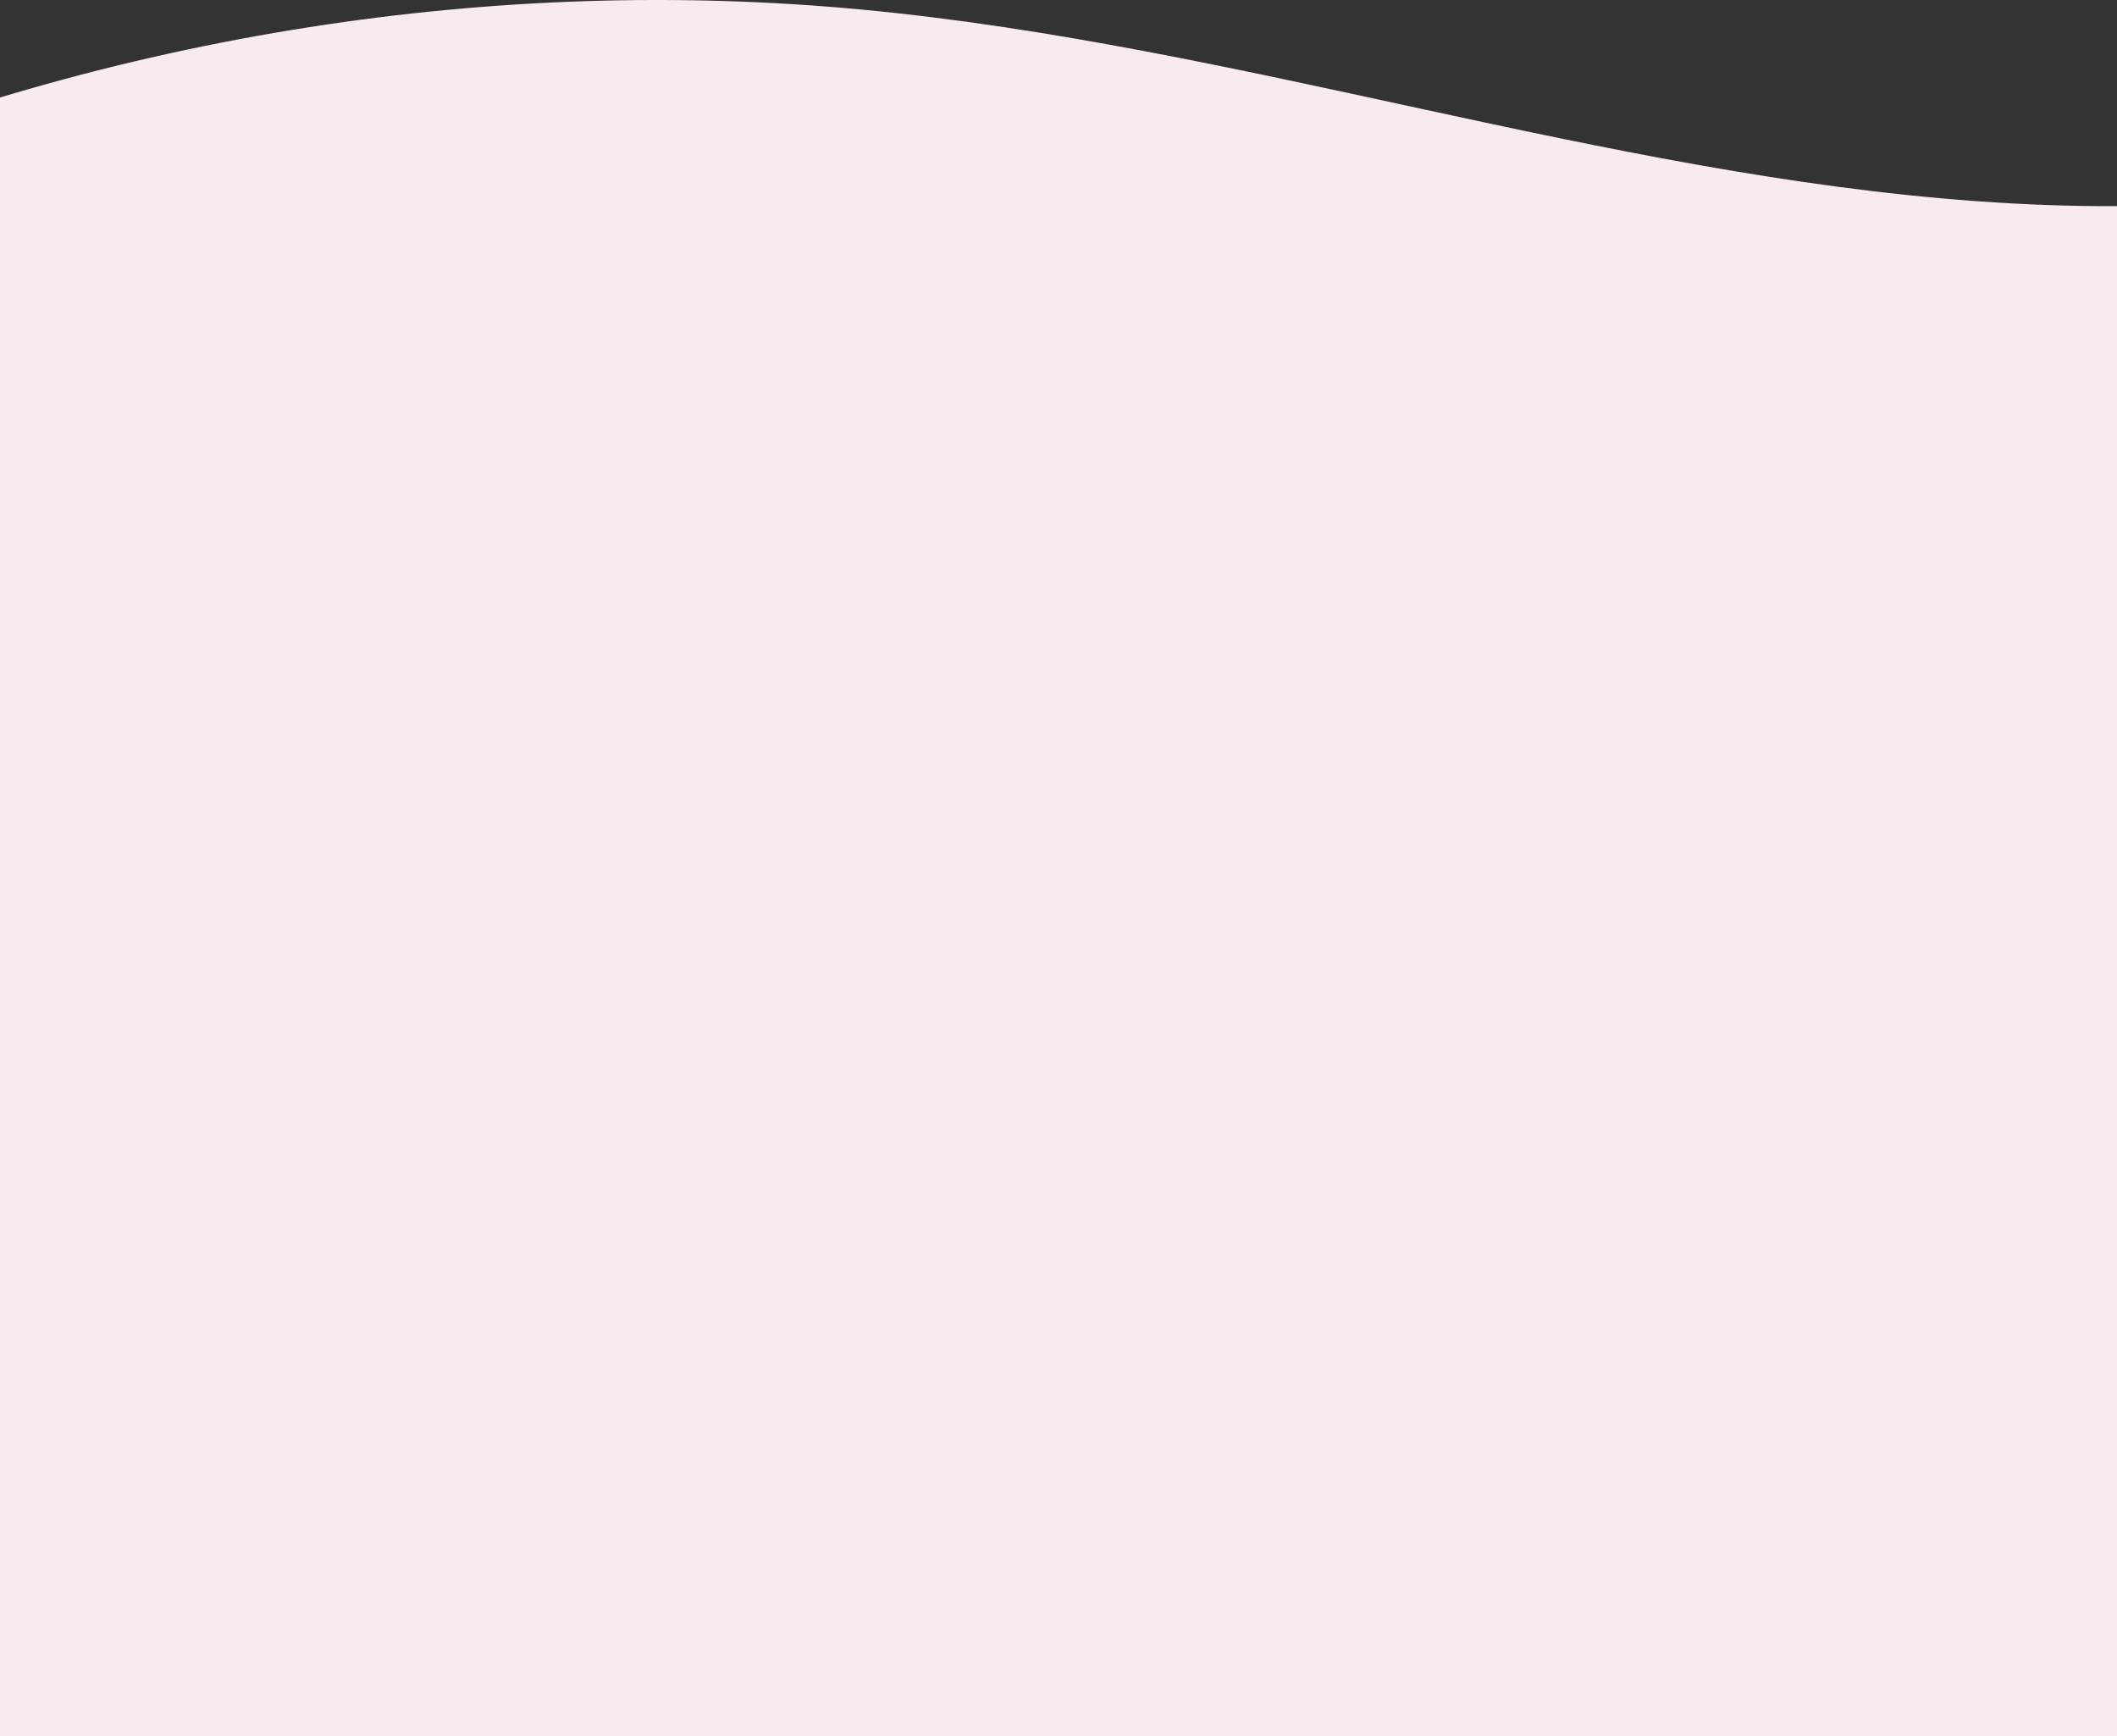 <svg width="1440" height="1181" viewBox="0 0 1440 1181" fill="none" xmlns="http://www.w3.org/2000/svg">
<rect x="0" y="0" width="1440" height="1181" fill="#333333" stroke="none"/>
<path d="M-501 1181V322.96C-294.776 163.47 -47.023 58.614 210.565 18.434C334.876 -0.961 461.477 -5.288 586.81 6.577C618.867 9.61 650.821 13.647 682.7 18.434C936.26 56.441 1184.96 141.298 1440 140.216V1181H-501Z" fill="#F7EBEE"/>
</svg>
